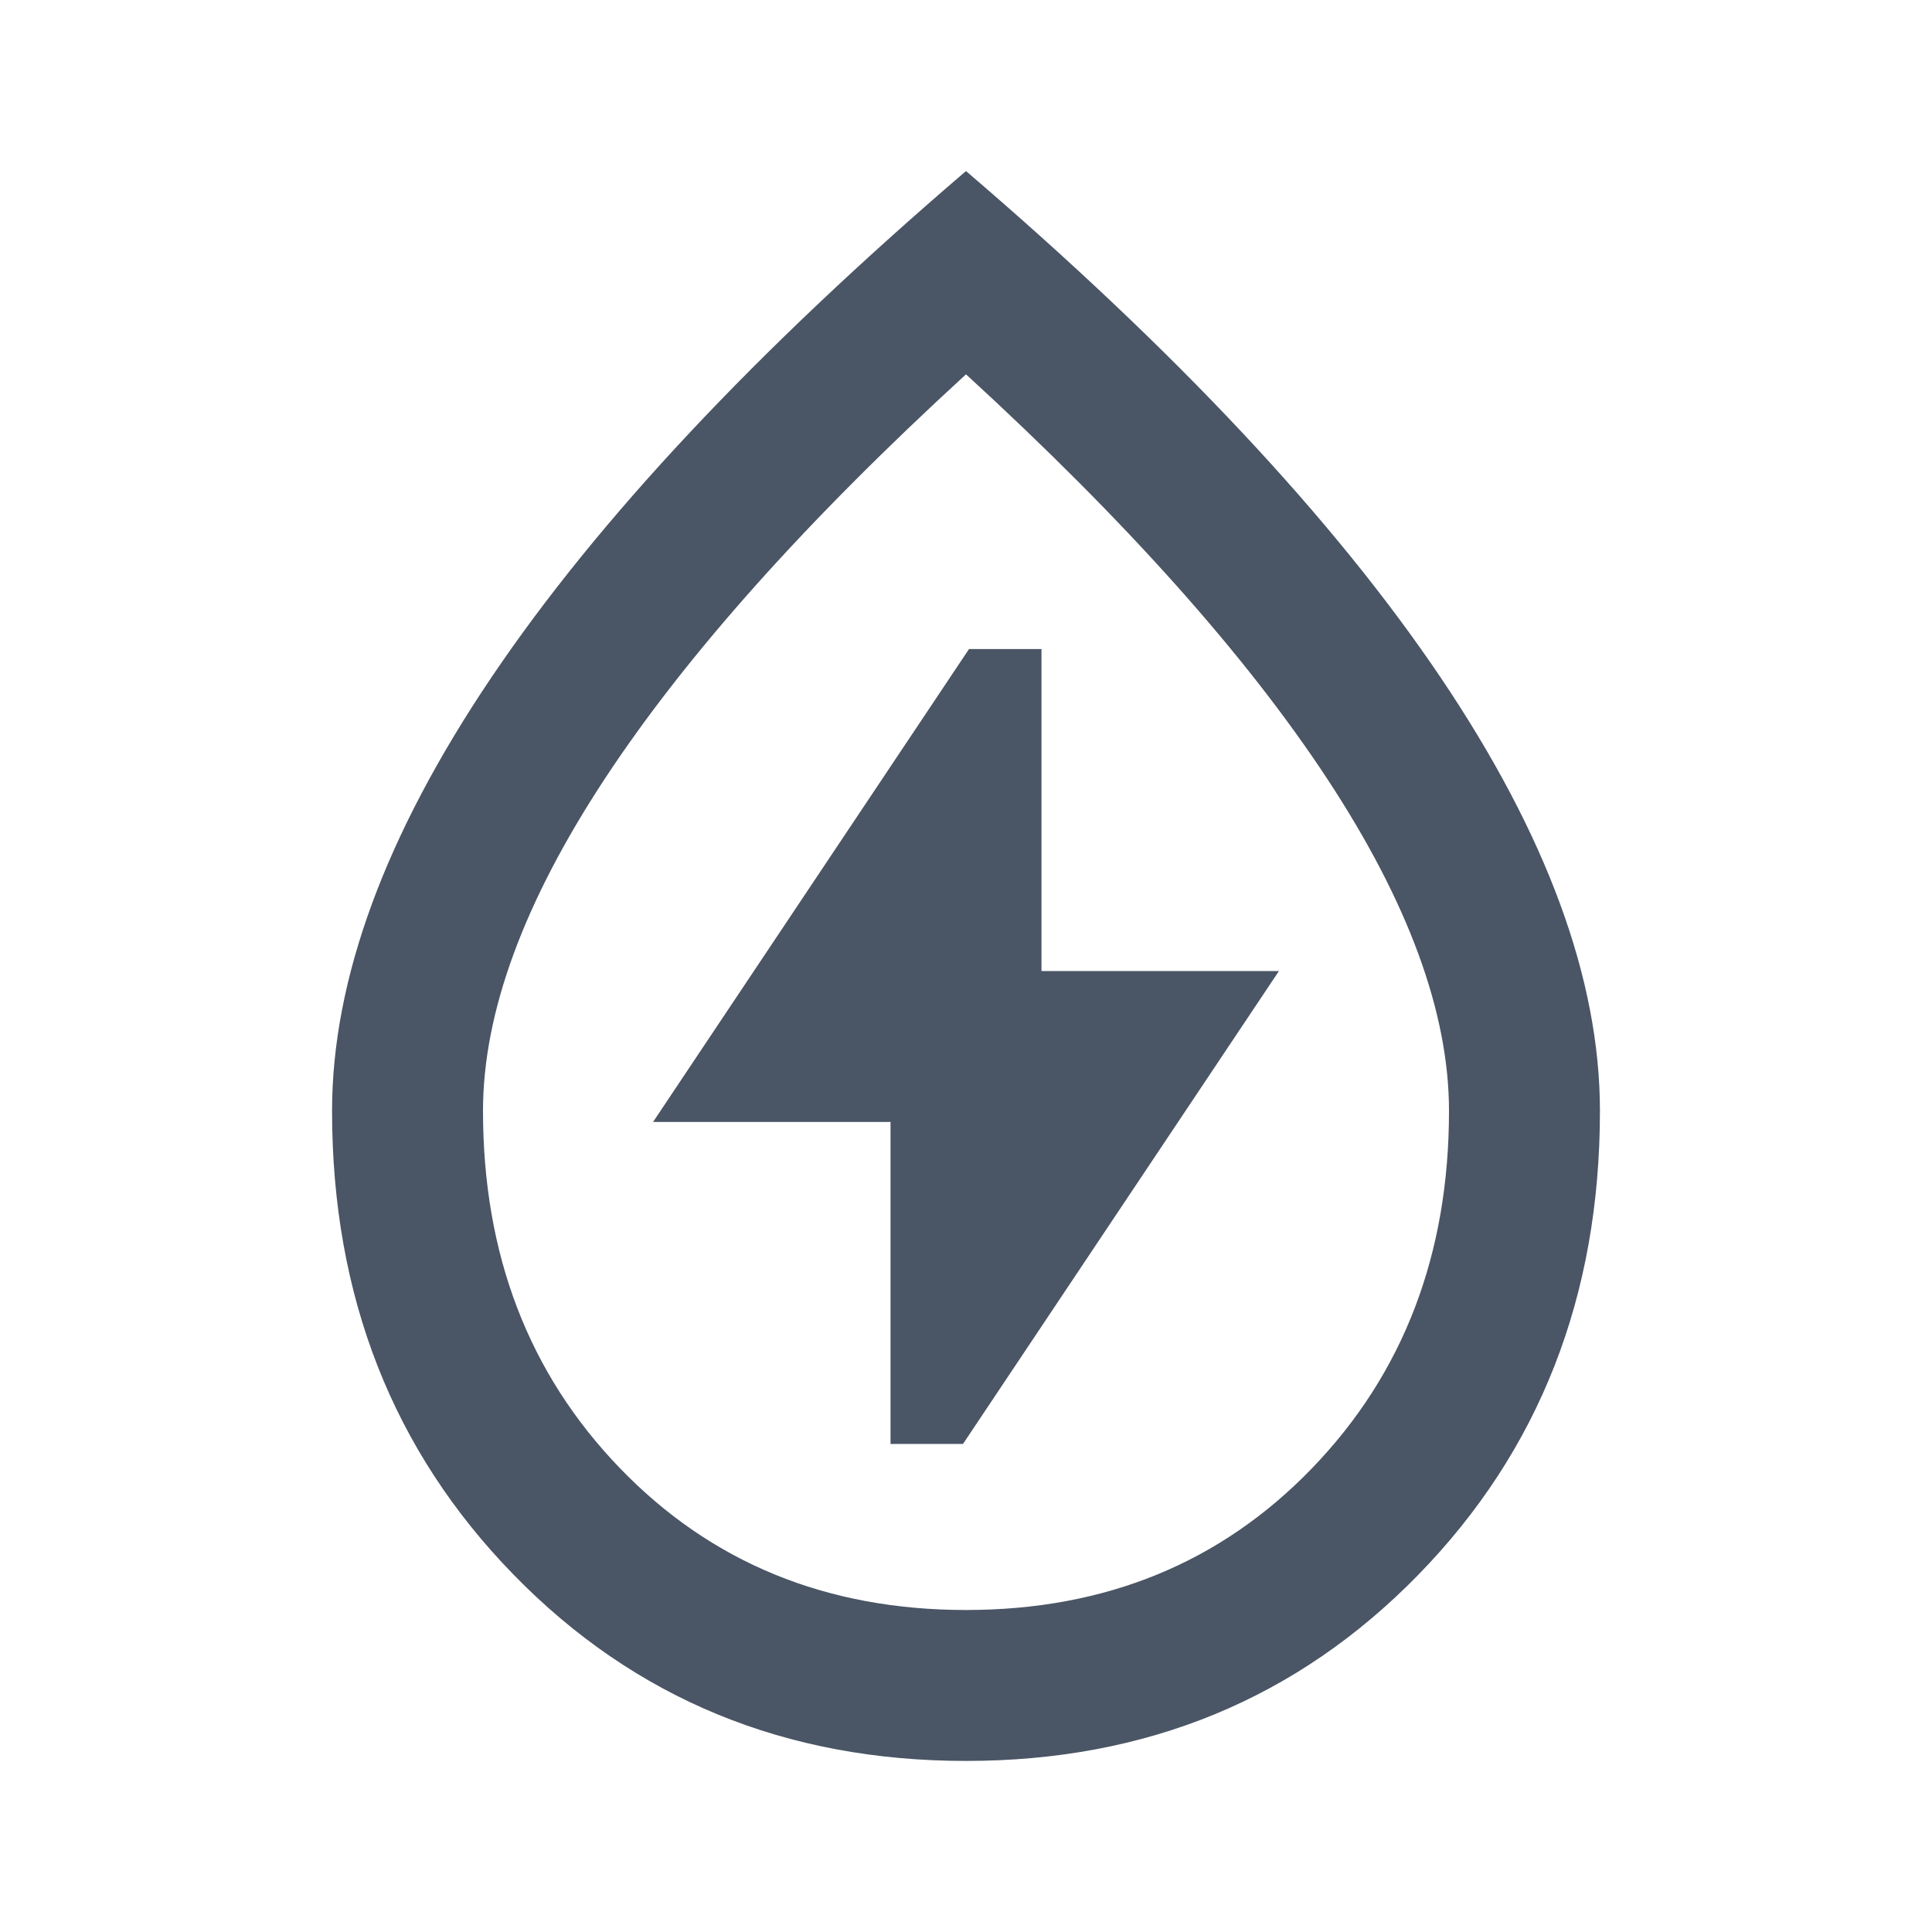 <svg xmlns="http://www.w3.org/2000/svg" height="24px" viewBox="0 -960 960 960" width="24px" fill="#4a5565"><path d="M442.5-242.5h36l157-235h-118v-160h-36l-157 235h118v160ZM480-85q-134.5 0-224.75-92.5T165-408q0-98 79.25-215.5T480-875q156.5 134 235.75 251.5T795-408q0 138-90.25 230.5T480-85Zm0-75q104 0 172-70.5T720-408q0-73-60.5-165T480-774Q361-665 300.5-573T240-408q0 107 68 177.5T480-160Zm0-320Z"/></svg>